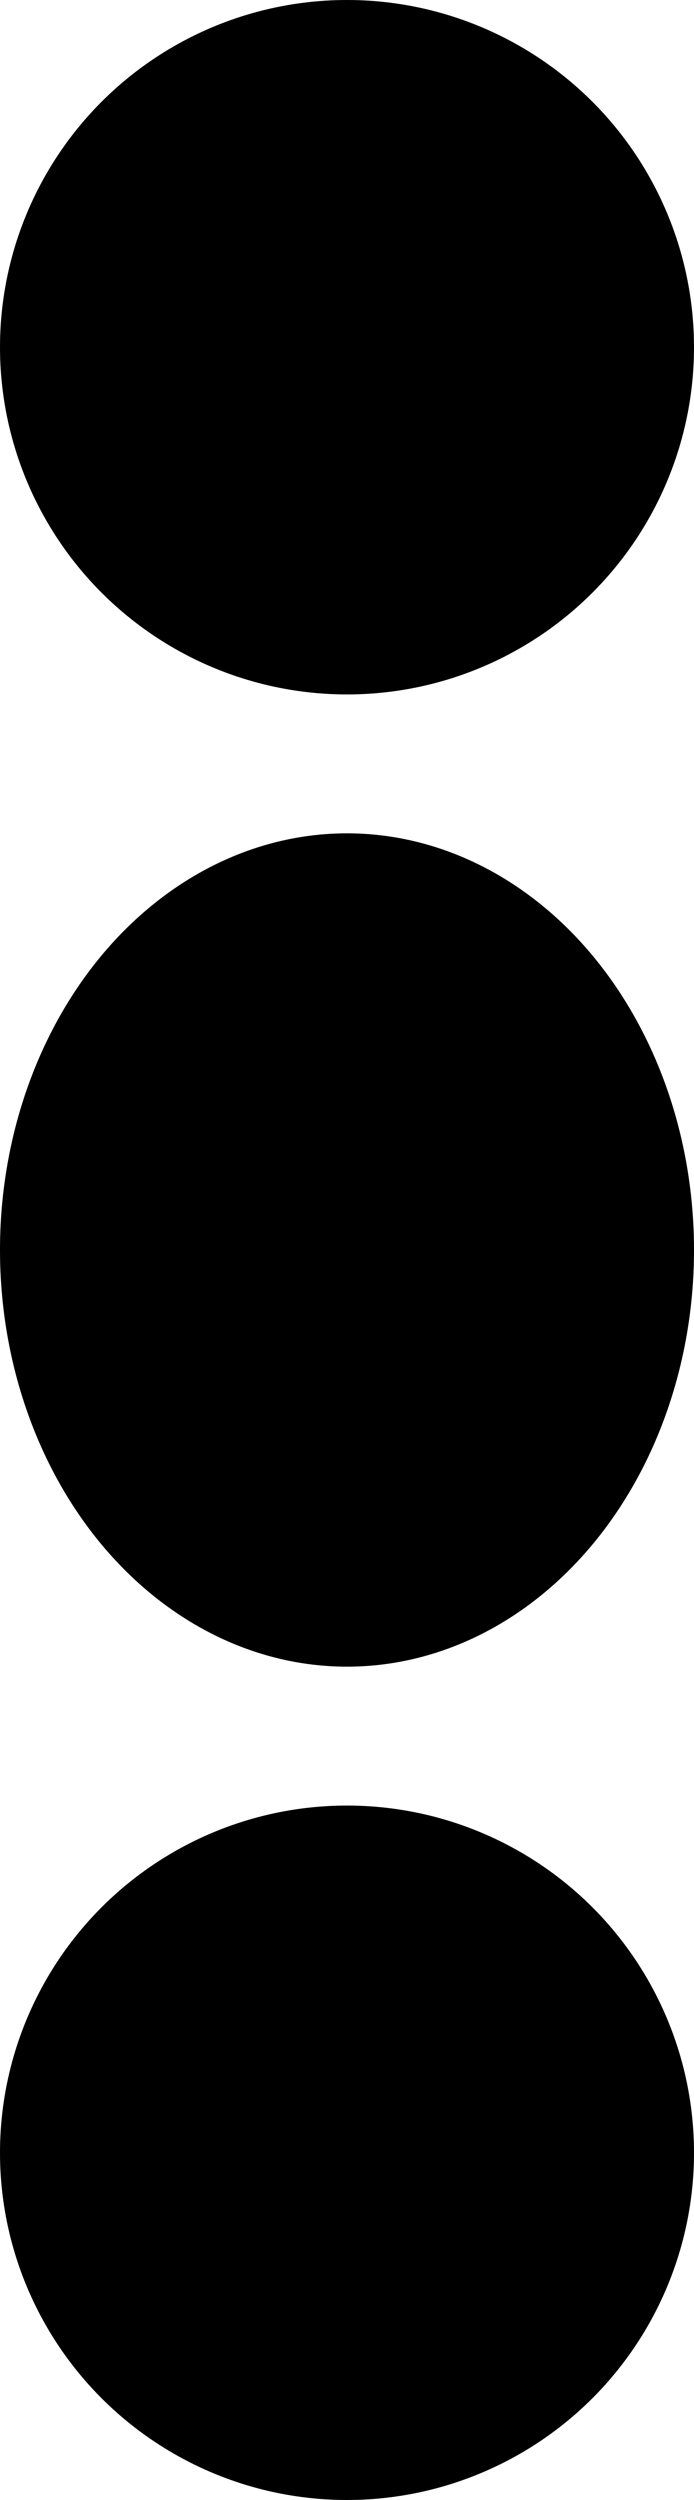 <svg width="5" height="18" viewBox="0 0 5 18" fill="none" xmlns="http://www.w3.org/2000/svg">
<g id="Group 12">
<circle id="Ellipse 13" cx="2.5" cy="2.5" r="2.5" fill="black" style="fill:black;fill-opacity:1;"/>
<ellipse id="Ellipse 14" cx="2.5" cy="9" rx="2.5" ry="3" fill="black" style="fill:black;fill-opacity:1;"/>
<circle id="Ellipse 15" cx="2.5" cy="15.5" r="2.5" fill="black" style="fill:black;fill-opacity:1;"/>
</g>
</svg>
